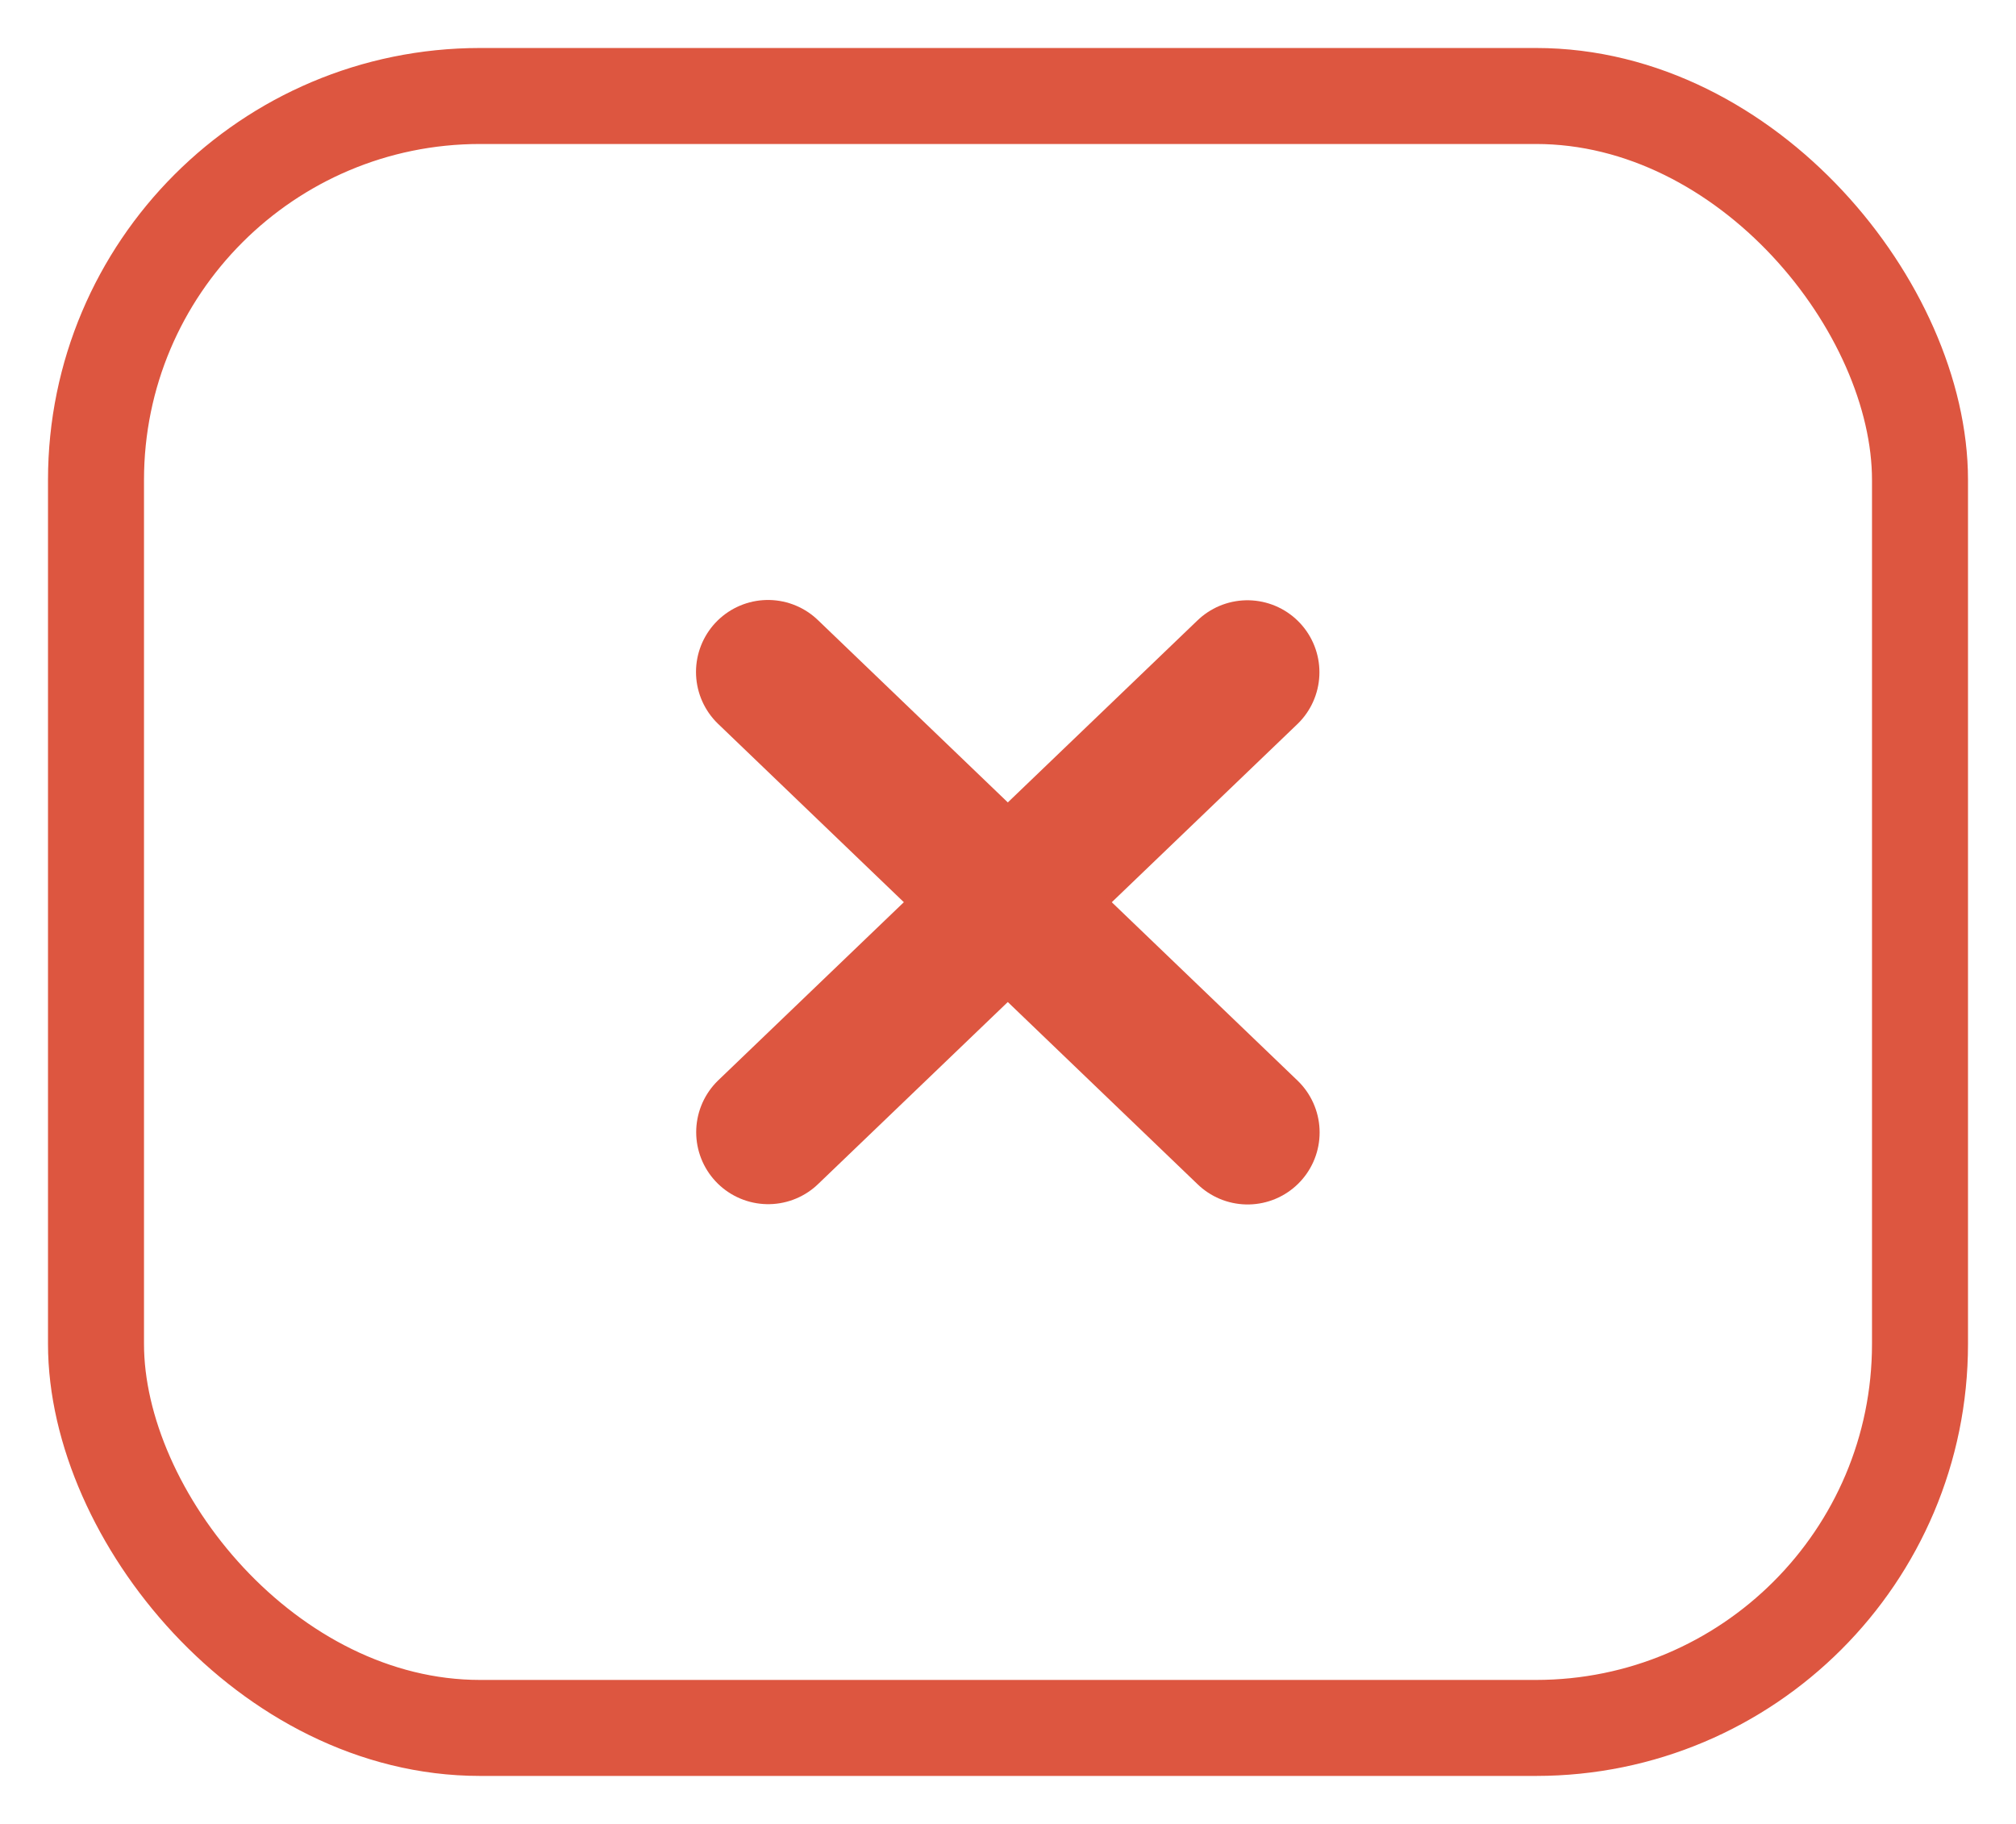 <svg width="21" height="19" viewBox="0 0 21 19" fill="none" xmlns="http://www.w3.org/2000/svg">
<rect x="1" y="1" width="19" height="17" rx="4" stroke="#DD5640"/>
<path d="M12.994 7.003L8.002 11.794" stroke="#DD5640" stroke-width="1.5" stroke-linecap="round" stroke-linejoin="round"/>
<path d="M12.996 11.797L8 7" stroke="#DD5640" stroke-width="1.5" stroke-linecap="round" stroke-linejoin="round"/>
</svg>
